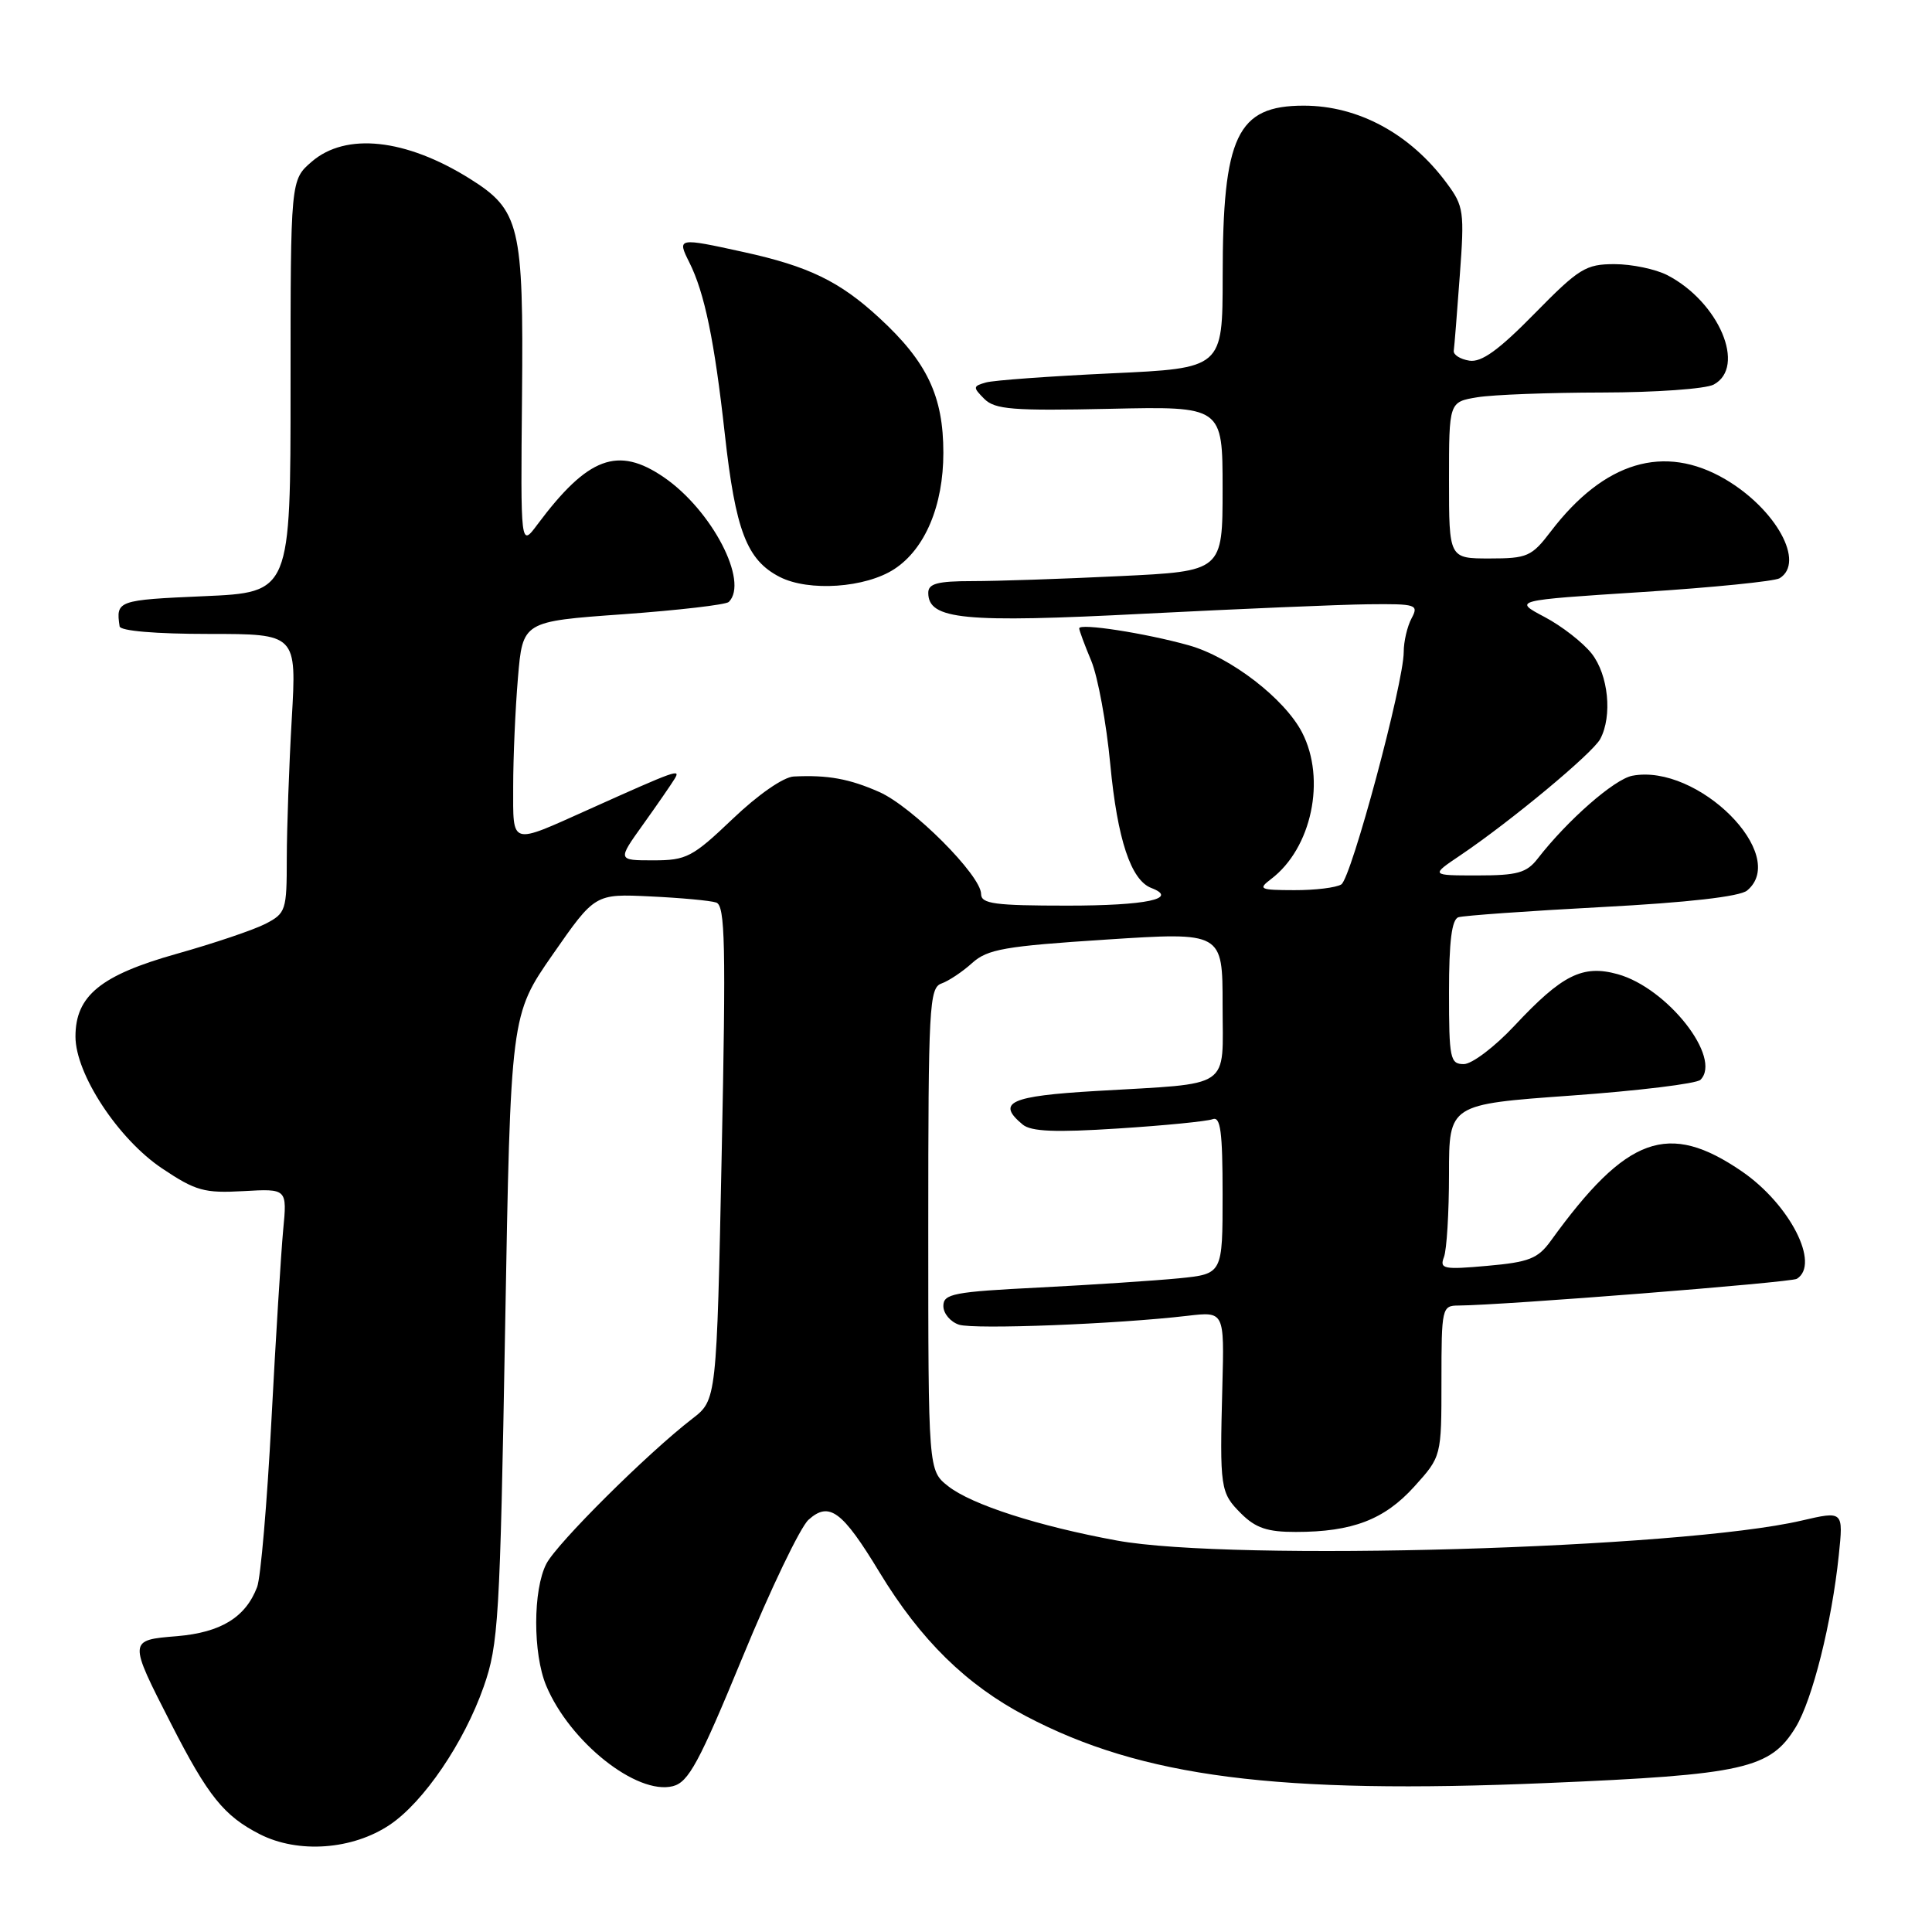 <?xml version="1.0" encoding="UTF-8" standalone="no"?>
<!DOCTYPE svg PUBLIC "-//W3C//DTD SVG 1.1//EN" "http://www.w3.org/Graphics/SVG/1.1/DTD/svg11.dtd" >
<svg xmlns="http://www.w3.org/2000/svg" xmlns:xlink="http://www.w3.org/1999/xlink" version="1.1" viewBox="0 0 256 256">
 <g >
 <path fill="currentColor"
d=" M 51.67 241.78 C 56.15 238.76 61.49 230.91 64.09 223.50 C 66.05 217.92 66.25 214.57 66.93 176.00 C 67.66 134.50 67.66 134.50 73.25 126.46 C 78.84 118.43 78.84 118.43 86.17 118.78 C 90.20 118.97 94.13 119.33 94.90 119.59 C 96.09 119.98 96.20 125.14 95.63 152.78 C 94.96 185.50 94.96 185.50 91.73 187.99 C 85.81 192.55 73.83 204.46 72.40 207.20 C 70.61 210.65 70.60 219.10 72.37 223.35 C 75.49 230.82 84.38 237.88 89.15 236.68 C 91.23 236.16 92.63 233.57 98.38 219.62 C 102.10 210.57 106.04 202.37 107.13 201.38 C 109.87 198.91 111.60 200.18 116.54 208.34 C 121.98 217.30 128.02 223.24 135.95 227.40 C 151.33 235.49 169.17 237.78 205.00 236.26 C 231.12 235.16 234.58 234.38 237.95 228.85 C 240.16 225.20 242.72 215.01 243.65 206.07 C 244.26 200.20 244.26 200.20 238.70 201.49 C 222.72 205.21 163.34 206.93 148.00 204.13 C 137.58 202.22 128.76 199.38 125.64 196.93 C 123.00 194.85 123.00 194.85 123.00 162.90 C 123.00 133.36 123.13 130.89 124.75 130.32 C 125.71 129.98 127.54 128.76 128.82 127.60 C 130.85 125.77 133.13 125.37 146.57 124.50 C 162.00 123.50 162.00 123.50 162.00 133.17 C 162.00 144.51 163.50 143.48 145.25 144.56 C 133.81 145.23 131.97 146.07 135.51 149.01 C 136.64 149.94 139.82 150.07 148.17 149.53 C 154.31 149.14 159.93 148.58 160.67 148.30 C 161.73 147.89 162.00 149.95 162.00 158.29 C 162.00 168.80 162.00 168.80 156.25 169.38 C 153.09 169.69 144.76 170.24 137.75 170.60 C 126.34 171.17 125.00 171.43 125.00 173.05 C 125.00 174.05 125.94 175.16 127.08 175.53 C 129.15 176.18 148.01 175.45 157.36 174.35 C 162.23 173.78 162.23 173.78 161.97 183.64 C 161.61 197.27 161.69 197.78 164.45 200.55 C 166.38 202.47 167.94 203.00 171.70 202.99 C 179.20 202.99 183.44 201.36 187.40 196.98 C 191.00 192.99 191.00 192.99 191.00 183.00 C 191.00 173.30 191.07 173.00 193.25 172.99 C 199.19 172.95 237.29 169.94 238.09 169.45 C 241.22 167.51 237.17 159.59 230.83 155.23 C 221.05 148.52 215.54 150.51 205.50 164.40 C 203.78 166.78 202.61 167.24 197.08 167.73 C 191.28 168.25 190.73 168.14 191.33 166.57 C 191.70 165.62 192.00 160.67 192.00 155.58 C 192.00 146.33 192.00 146.33 208.19 145.17 C 217.10 144.53 224.81 143.59 225.32 143.08 C 228.22 140.18 220.95 130.91 214.34 129.08 C 209.71 127.80 206.99 129.16 200.68 135.91 C 198.06 138.71 195.04 141.00 193.96 141.00 C 192.15 141.00 192.00 140.27 192.00 131.47 C 192.00 124.72 192.37 121.82 193.25 121.54 C 193.94 121.32 202.49 120.71 212.25 120.19 C 223.66 119.59 230.53 118.80 231.50 118.00 C 237.15 113.31 224.97 101.14 216.29 102.79 C 213.90 103.25 207.71 108.67 203.76 113.76 C 202.29 115.66 201.06 116.00 195.78 116.00 C 189.54 116.00 189.54 116.00 193.52 113.32 C 200.20 108.81 211.03 99.81 212.04 97.92 C 213.67 94.87 213.12 89.43 210.91 86.61 C 209.75 85.14 206.94 82.95 204.66 81.75 C 200.50 79.55 200.50 79.55 217.56 78.45 C 226.95 77.85 235.16 77.02 235.81 76.62 C 239.22 74.51 235.34 67.46 228.60 63.50 C 220.51 58.77 212.56 61.15 205.48 70.43 C 202.96 73.74 202.38 74.00 197.38 74.00 C 192.00 74.00 192.00 74.00 192.00 63.63 C 192.00 53.26 192.00 53.26 195.75 52.64 C 197.81 52.30 205.27 52.02 212.32 52.01 C 219.36 52.00 226.00 51.53 227.07 50.96 C 231.43 48.63 227.78 40.01 220.93 36.46 C 219.37 35.66 216.22 35.00 213.93 35.00 C 210.12 35.00 209.22 35.56 203.33 41.56 C 198.59 46.39 196.31 48.04 194.70 47.79 C 193.49 47.60 192.56 47.01 192.63 46.48 C 192.71 45.94 193.07 41.45 193.43 36.50 C 194.06 28.03 193.96 27.31 191.70 24.27 C 186.87 17.73 179.98 14.00 172.75 14.00 C 163.91 14.00 162.01 18.00 162.01 36.65 C 162.00 48.79 162.00 48.79 147.25 49.47 C 139.14 49.85 131.66 50.39 130.64 50.68 C 128.91 51.17 128.90 51.32 130.42 52.85 C 131.83 54.26 134.19 54.45 147.03 54.17 C 162.00 53.84 162.00 53.84 162.00 64.76 C 162.00 75.69 162.00 75.69 148.34 76.34 C 140.83 76.71 132.05 77.00 128.84 77.00 C 124.23 77.00 123.00 77.33 123.00 78.55 C 123.00 82.10 127.67 82.56 151.61 81.32 C 164.20 80.68 177.55 80.11 181.29 80.07 C 187.69 80.00 188.01 80.11 187.04 81.93 C 186.47 83.00 186.00 85.00 186.00 86.39 C 186.00 90.50 179.06 116.34 177.73 117.19 C 177.05 117.62 174.25 117.96 171.50 117.95 C 166.91 117.94 166.66 117.82 168.42 116.48 C 173.80 112.41 175.74 103.26 172.53 97.05 C 170.21 92.57 163.05 87.06 157.53 85.51 C 151.75 83.89 143.00 82.54 143.00 83.26 C 143.00 83.53 143.72 85.47 144.60 87.57 C 145.47 89.67 146.61 95.85 147.12 101.30 C 148.06 111.22 149.85 116.62 152.55 117.66 C 156.25 119.08 151.88 120.00 141.44 120.00 C 131.80 120.00 130.00 119.76 130.00 118.46 C 130.00 116.00 120.88 106.87 116.50 104.94 C 112.54 103.19 109.69 102.67 105.18 102.89 C 103.82 102.95 100.44 105.30 97.09 108.50 C 91.75 113.59 90.96 114.00 86.57 114.00 C 81.81 114.00 81.81 114.00 85.21 109.25 C 87.08 106.64 88.96 103.91 89.39 103.20 C 90.23 101.82 89.68 102.01 78.00 107.26 C 67.50 111.97 68.00 112.13 68.00 104.22 C 68.00 100.41 68.28 93.94 68.63 89.82 C 69.26 82.34 69.26 82.34 82.58 81.39 C 89.91 80.86 96.20 80.13 96.57 79.76 C 99.26 77.08 94.33 67.61 87.98 63.25 C 81.87 59.06 77.90 60.54 71.21 69.50 C 68.98 72.50 68.98 72.50 69.17 52.50 C 69.38 29.86 68.89 27.83 62.22 23.66 C 53.75 18.37 45.83 17.52 41.31 21.42 C 38.50 23.84 38.50 23.84 38.50 51.17 C 38.50 78.50 38.50 78.50 27.00 79.00 C 15.57 79.50 15.34 79.58 15.85 83.00 C 15.94 83.60 20.65 84.00 27.65 84.00 C 39.31 84.00 39.31 84.00 38.66 95.25 C 38.30 101.44 38.01 109.75 38.00 113.72 C 38.00 120.64 37.88 121.01 35.18 122.41 C 33.63 123.21 28.34 125.00 23.43 126.38 C 13.34 129.22 10.00 131.94 10.00 137.35 C 10.00 142.31 15.67 150.94 21.49 154.83 C 25.93 157.80 27.07 158.12 32.25 157.83 C 38.05 157.50 38.05 157.50 37.52 163.00 C 37.24 166.03 36.53 177.41 35.96 188.29 C 35.39 199.18 34.54 209.08 34.07 210.29 C 32.54 214.31 29.26 216.31 23.46 216.80 C 16.99 217.33 16.99 217.30 22.69 228.45 C 27.56 237.99 29.68 240.62 34.42 243.04 C 39.52 245.64 46.73 245.11 51.67 241.78 Z  M 118.51 75.40 C 122.58 72.74 125.00 66.98 125.00 60.00 C 125.00 52.50 122.85 47.96 116.52 42.13 C 111.27 37.28 107.14 35.28 98.50 33.39 C 89.81 31.48 89.70 31.50 91.33 34.75 C 93.36 38.79 94.67 45.14 96.04 57.50 C 97.46 70.32 98.95 74.21 103.32 76.45 C 107.18 78.42 114.69 77.90 118.51 75.40 Z "/>
</g>
</svg>